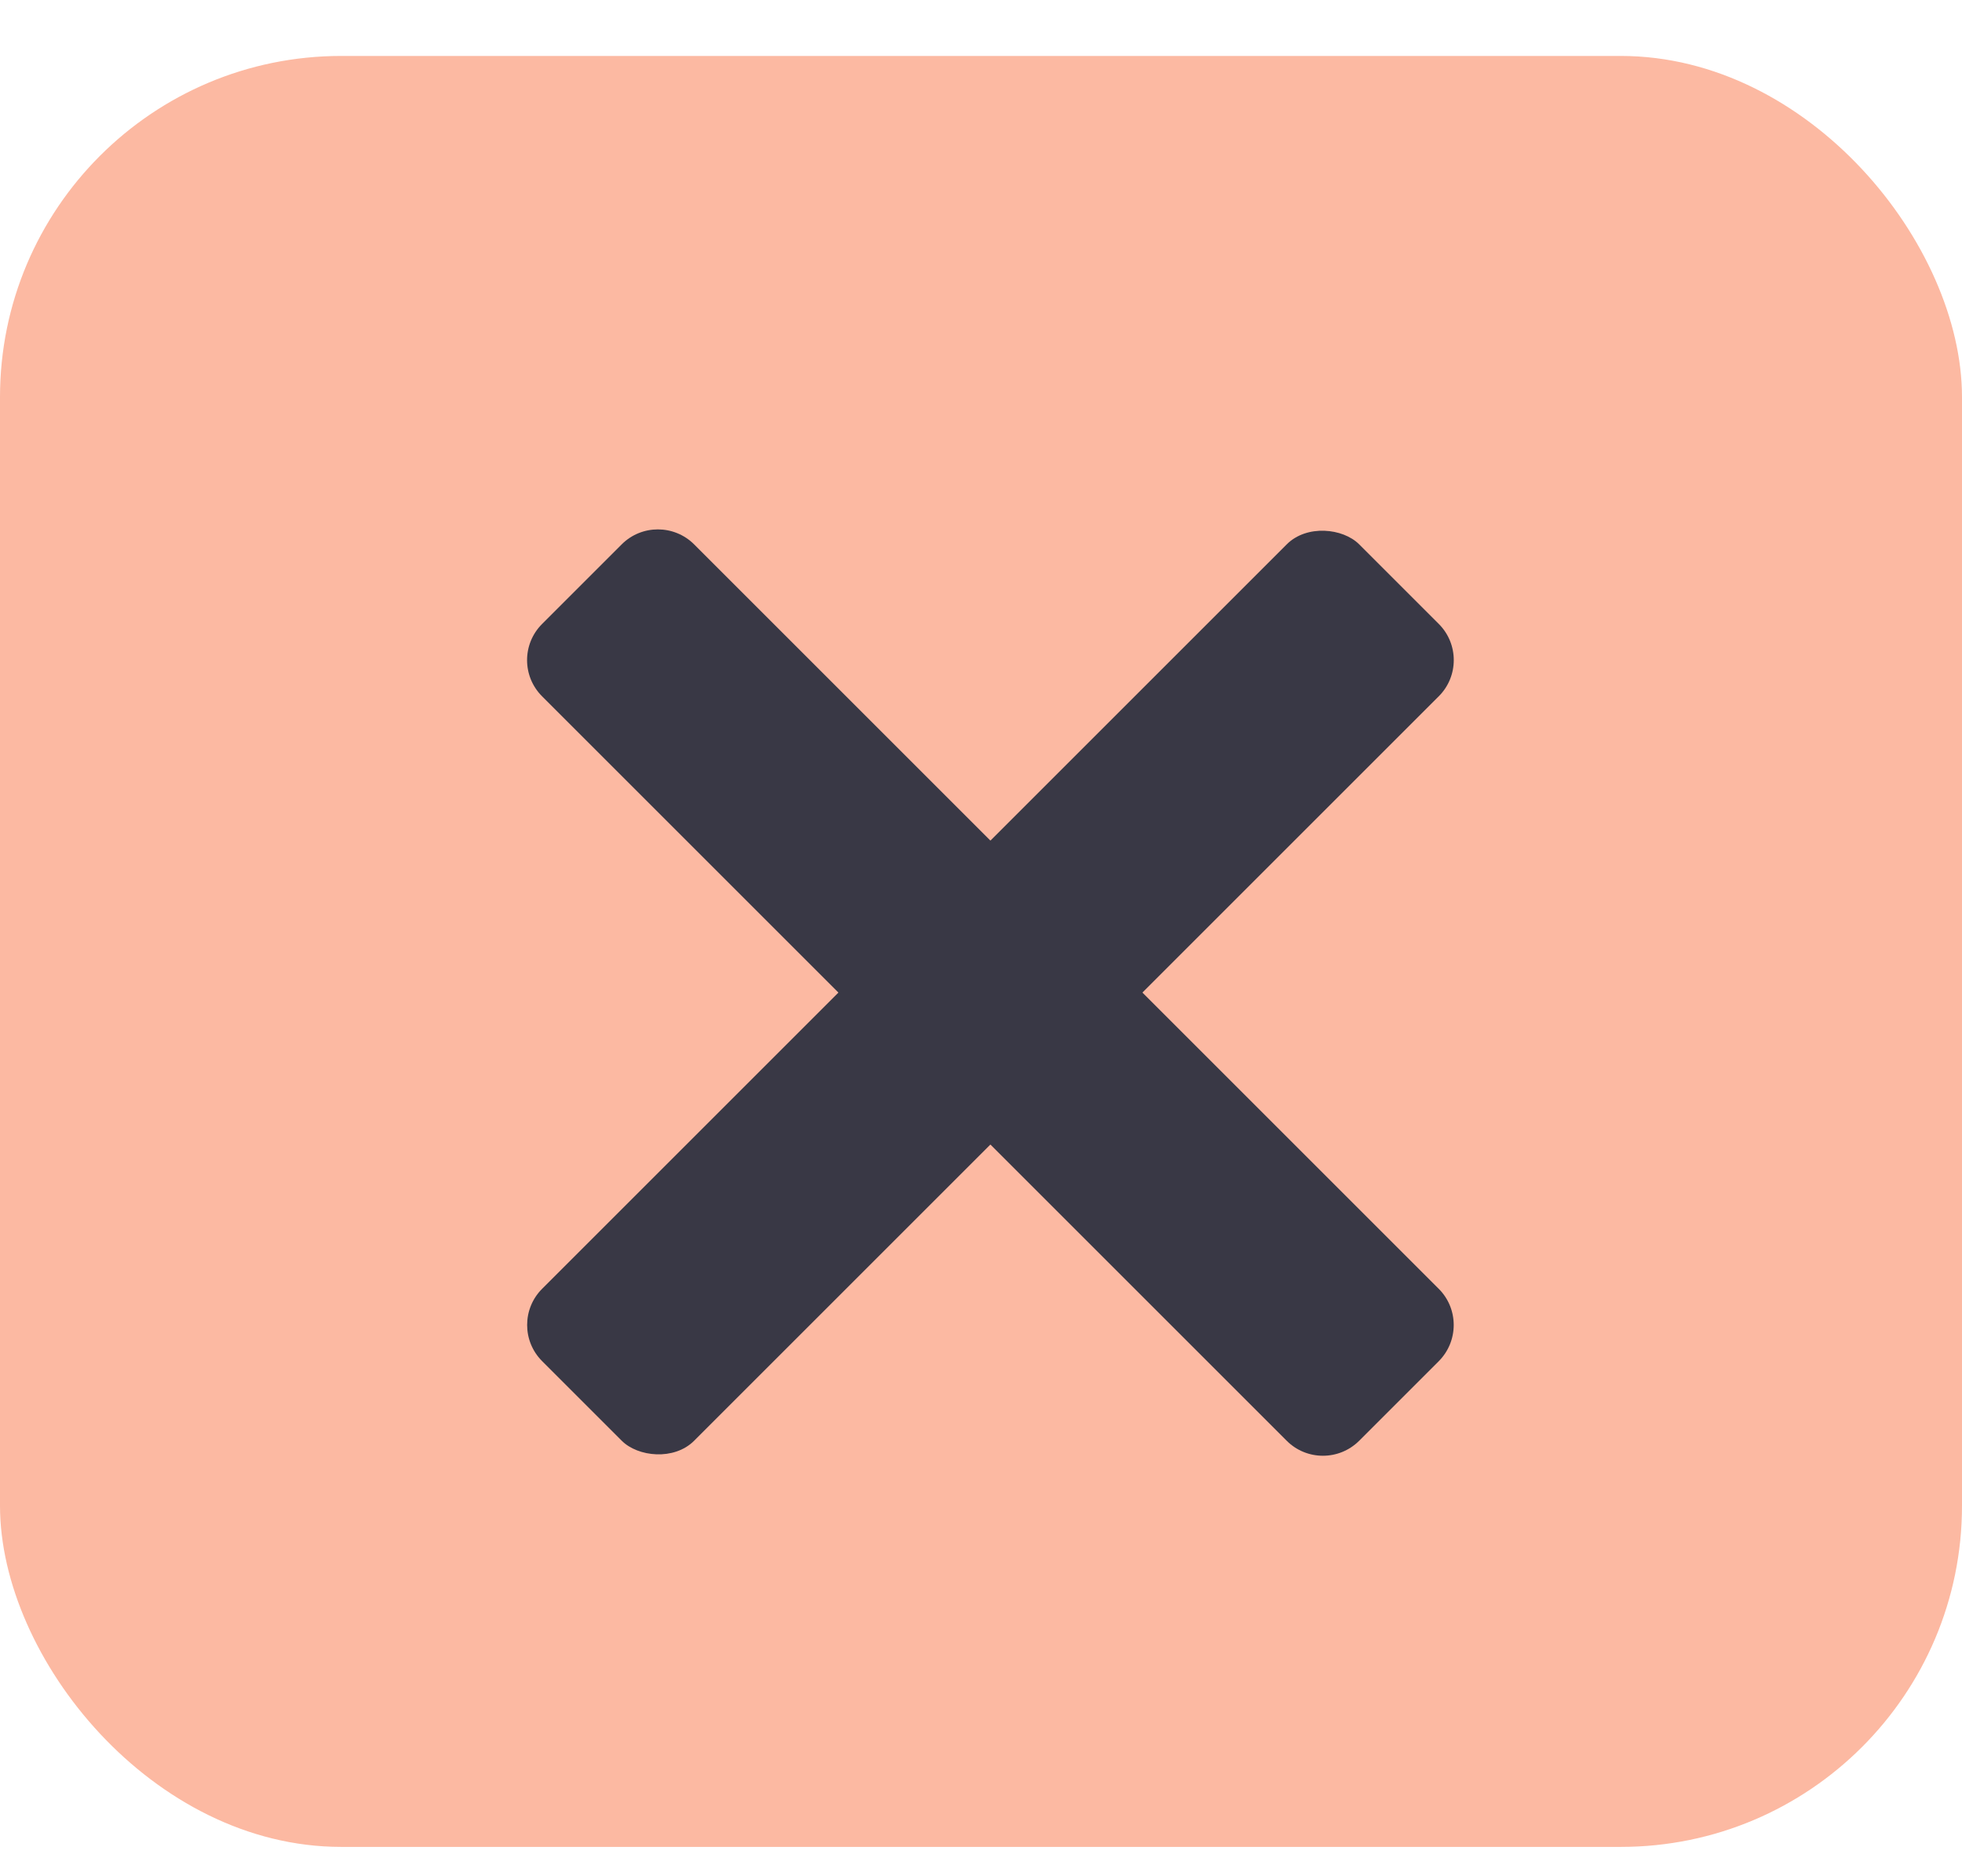 <svg viewBox="0 0 23 22" fill="none" xmlns="http://www.w3.org/2000/svg">
    <rect y="0.656" width="23" height="21" rx="4" fill="#FCB9A2"/>
    <rect x="5.931" y="15.536" width="13.545" height="2.52" rx="0.6" transform="rotate(-45 5.931 15.536)" fill="#393845"/>
    <path fill-rule="evenodd" clip-rule="evenodd" d="M15.933 16.894C15.698 17.128 15.318 17.128 15.084 16.894L6.355 8.165C6.12 7.93 6.12 7.551 6.355 7.316L7.288 6.383C7.522 6.149 7.902 6.149 8.137 6.383L16.866 15.112C17.1 15.346 17.1 15.726 16.866 15.961L15.933 16.894Z" fill="#393845"/>
</svg>
